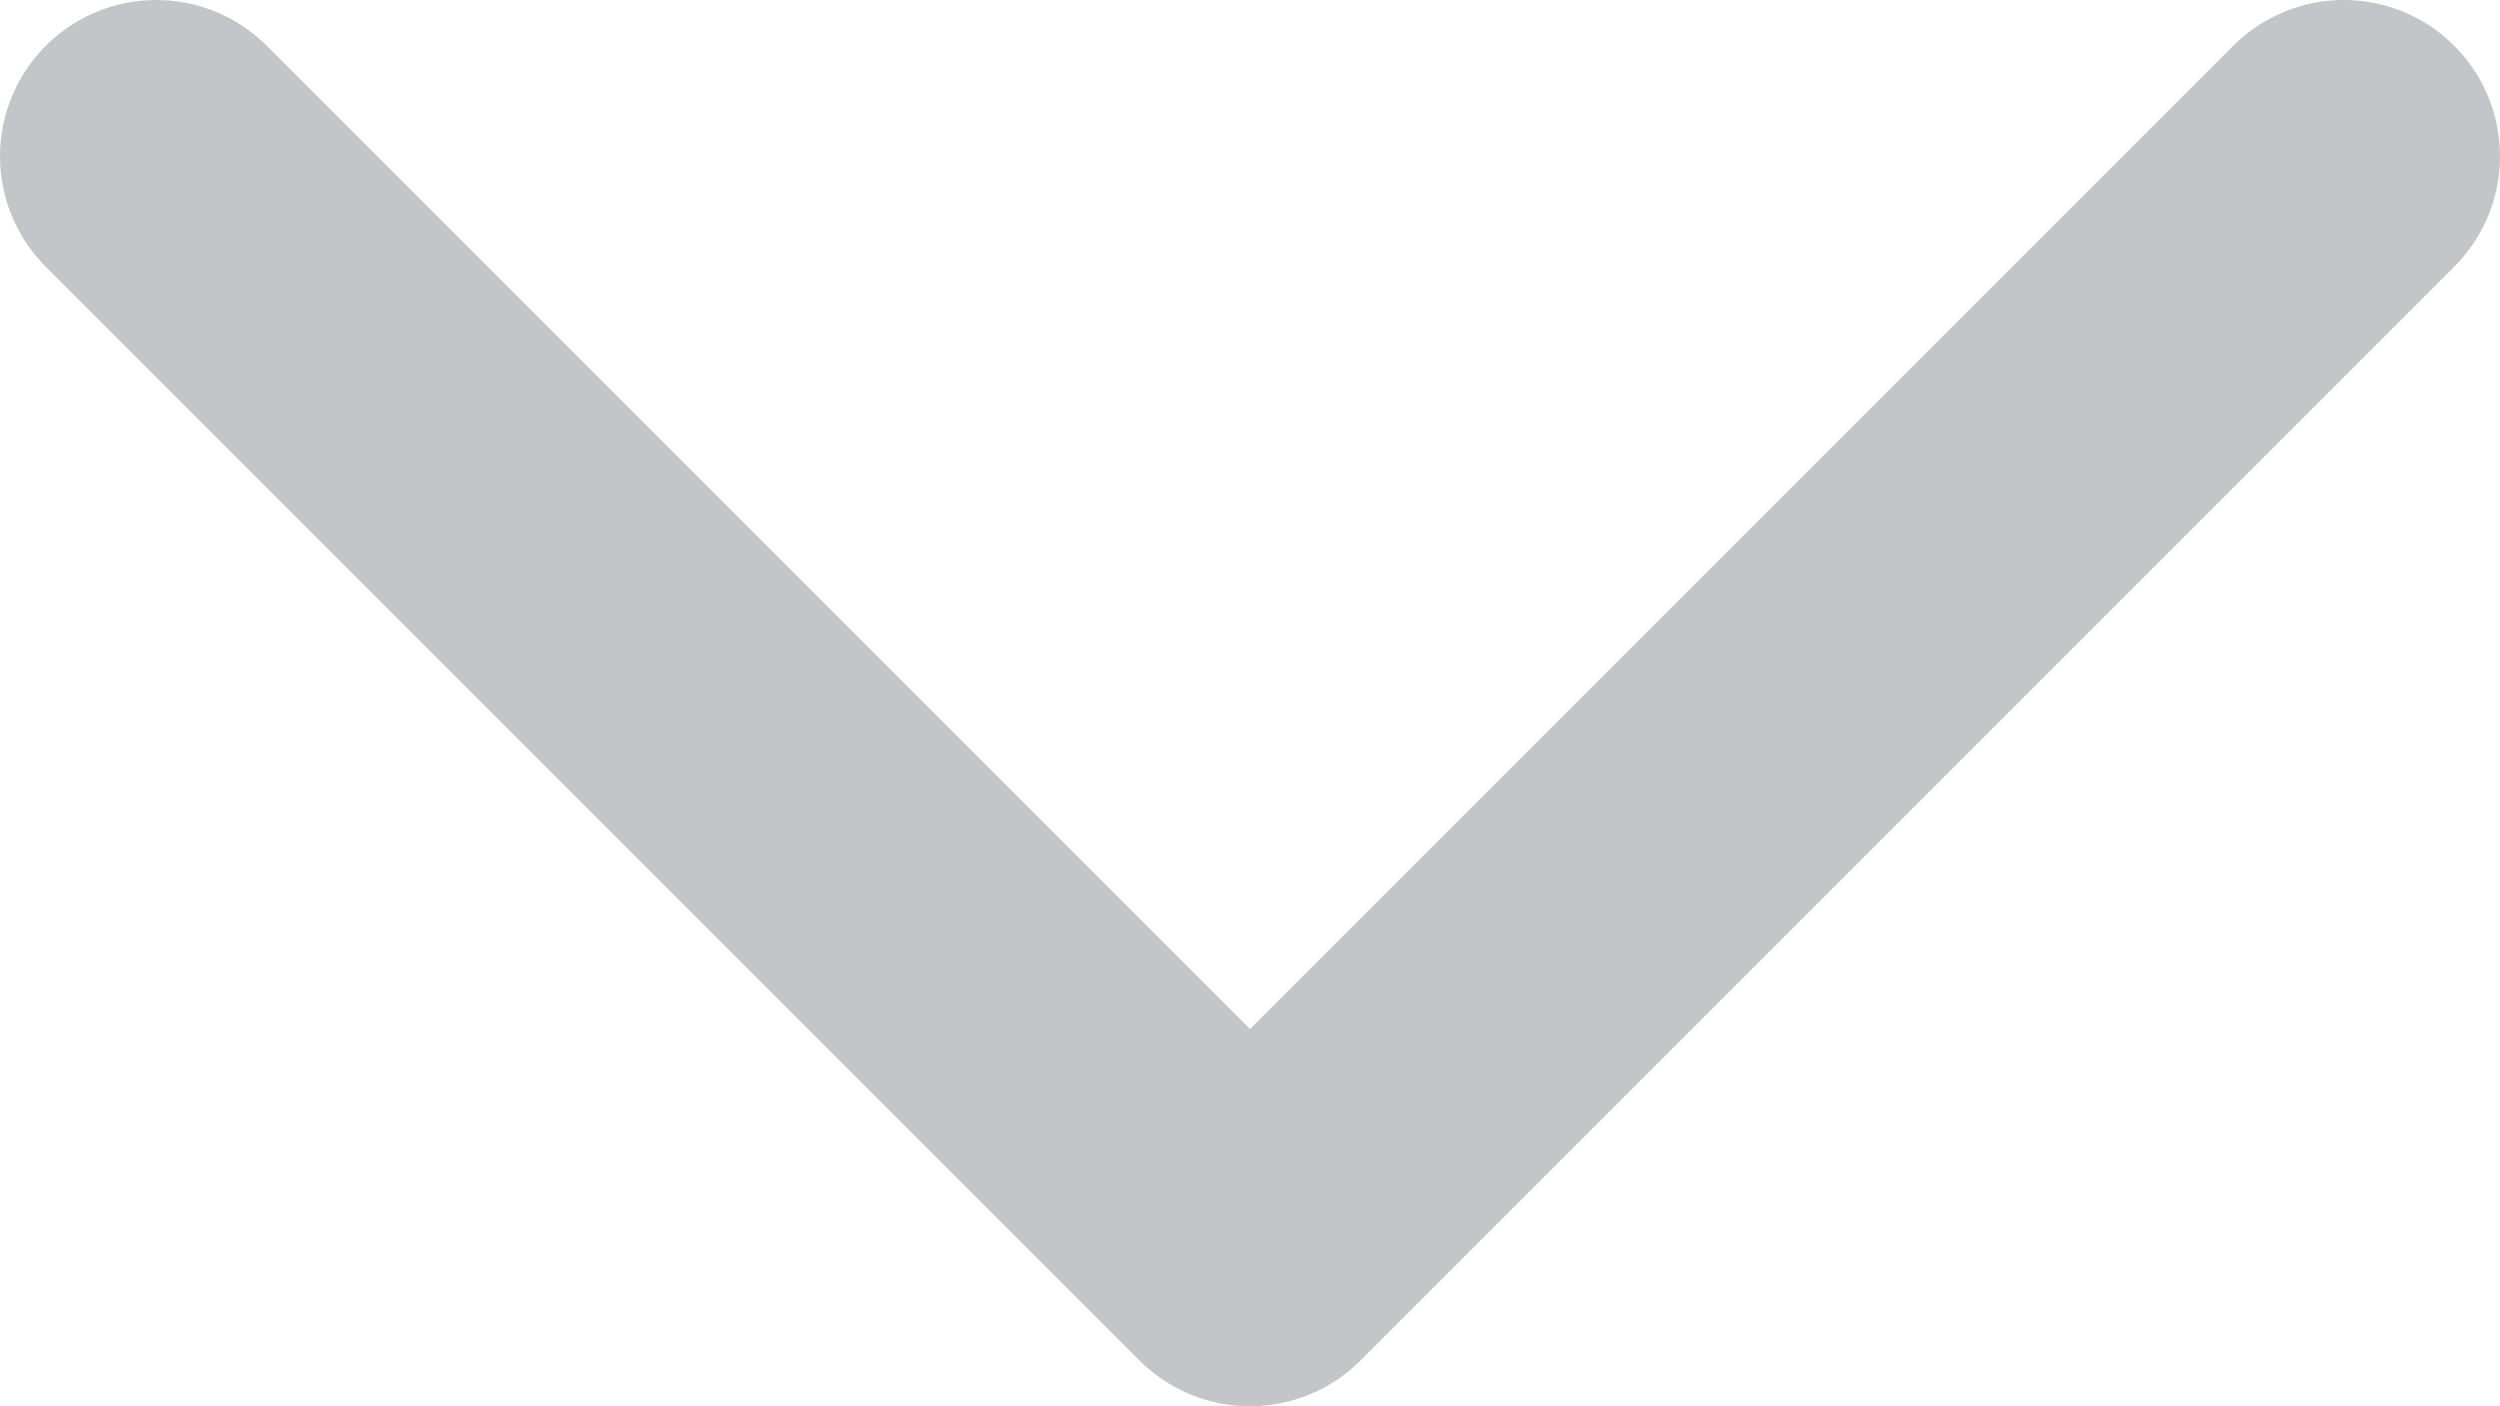 <svg width="16" height="9" viewBox="0 0 16 9" fill="none" xmlns="http://www.w3.org/2000/svg">
<path d="M1 1L8 8L15 1" stroke="#C3C5C8" stroke-width="2" stroke-linecap="round" stroke-linejoin="round"/>
</svg>
